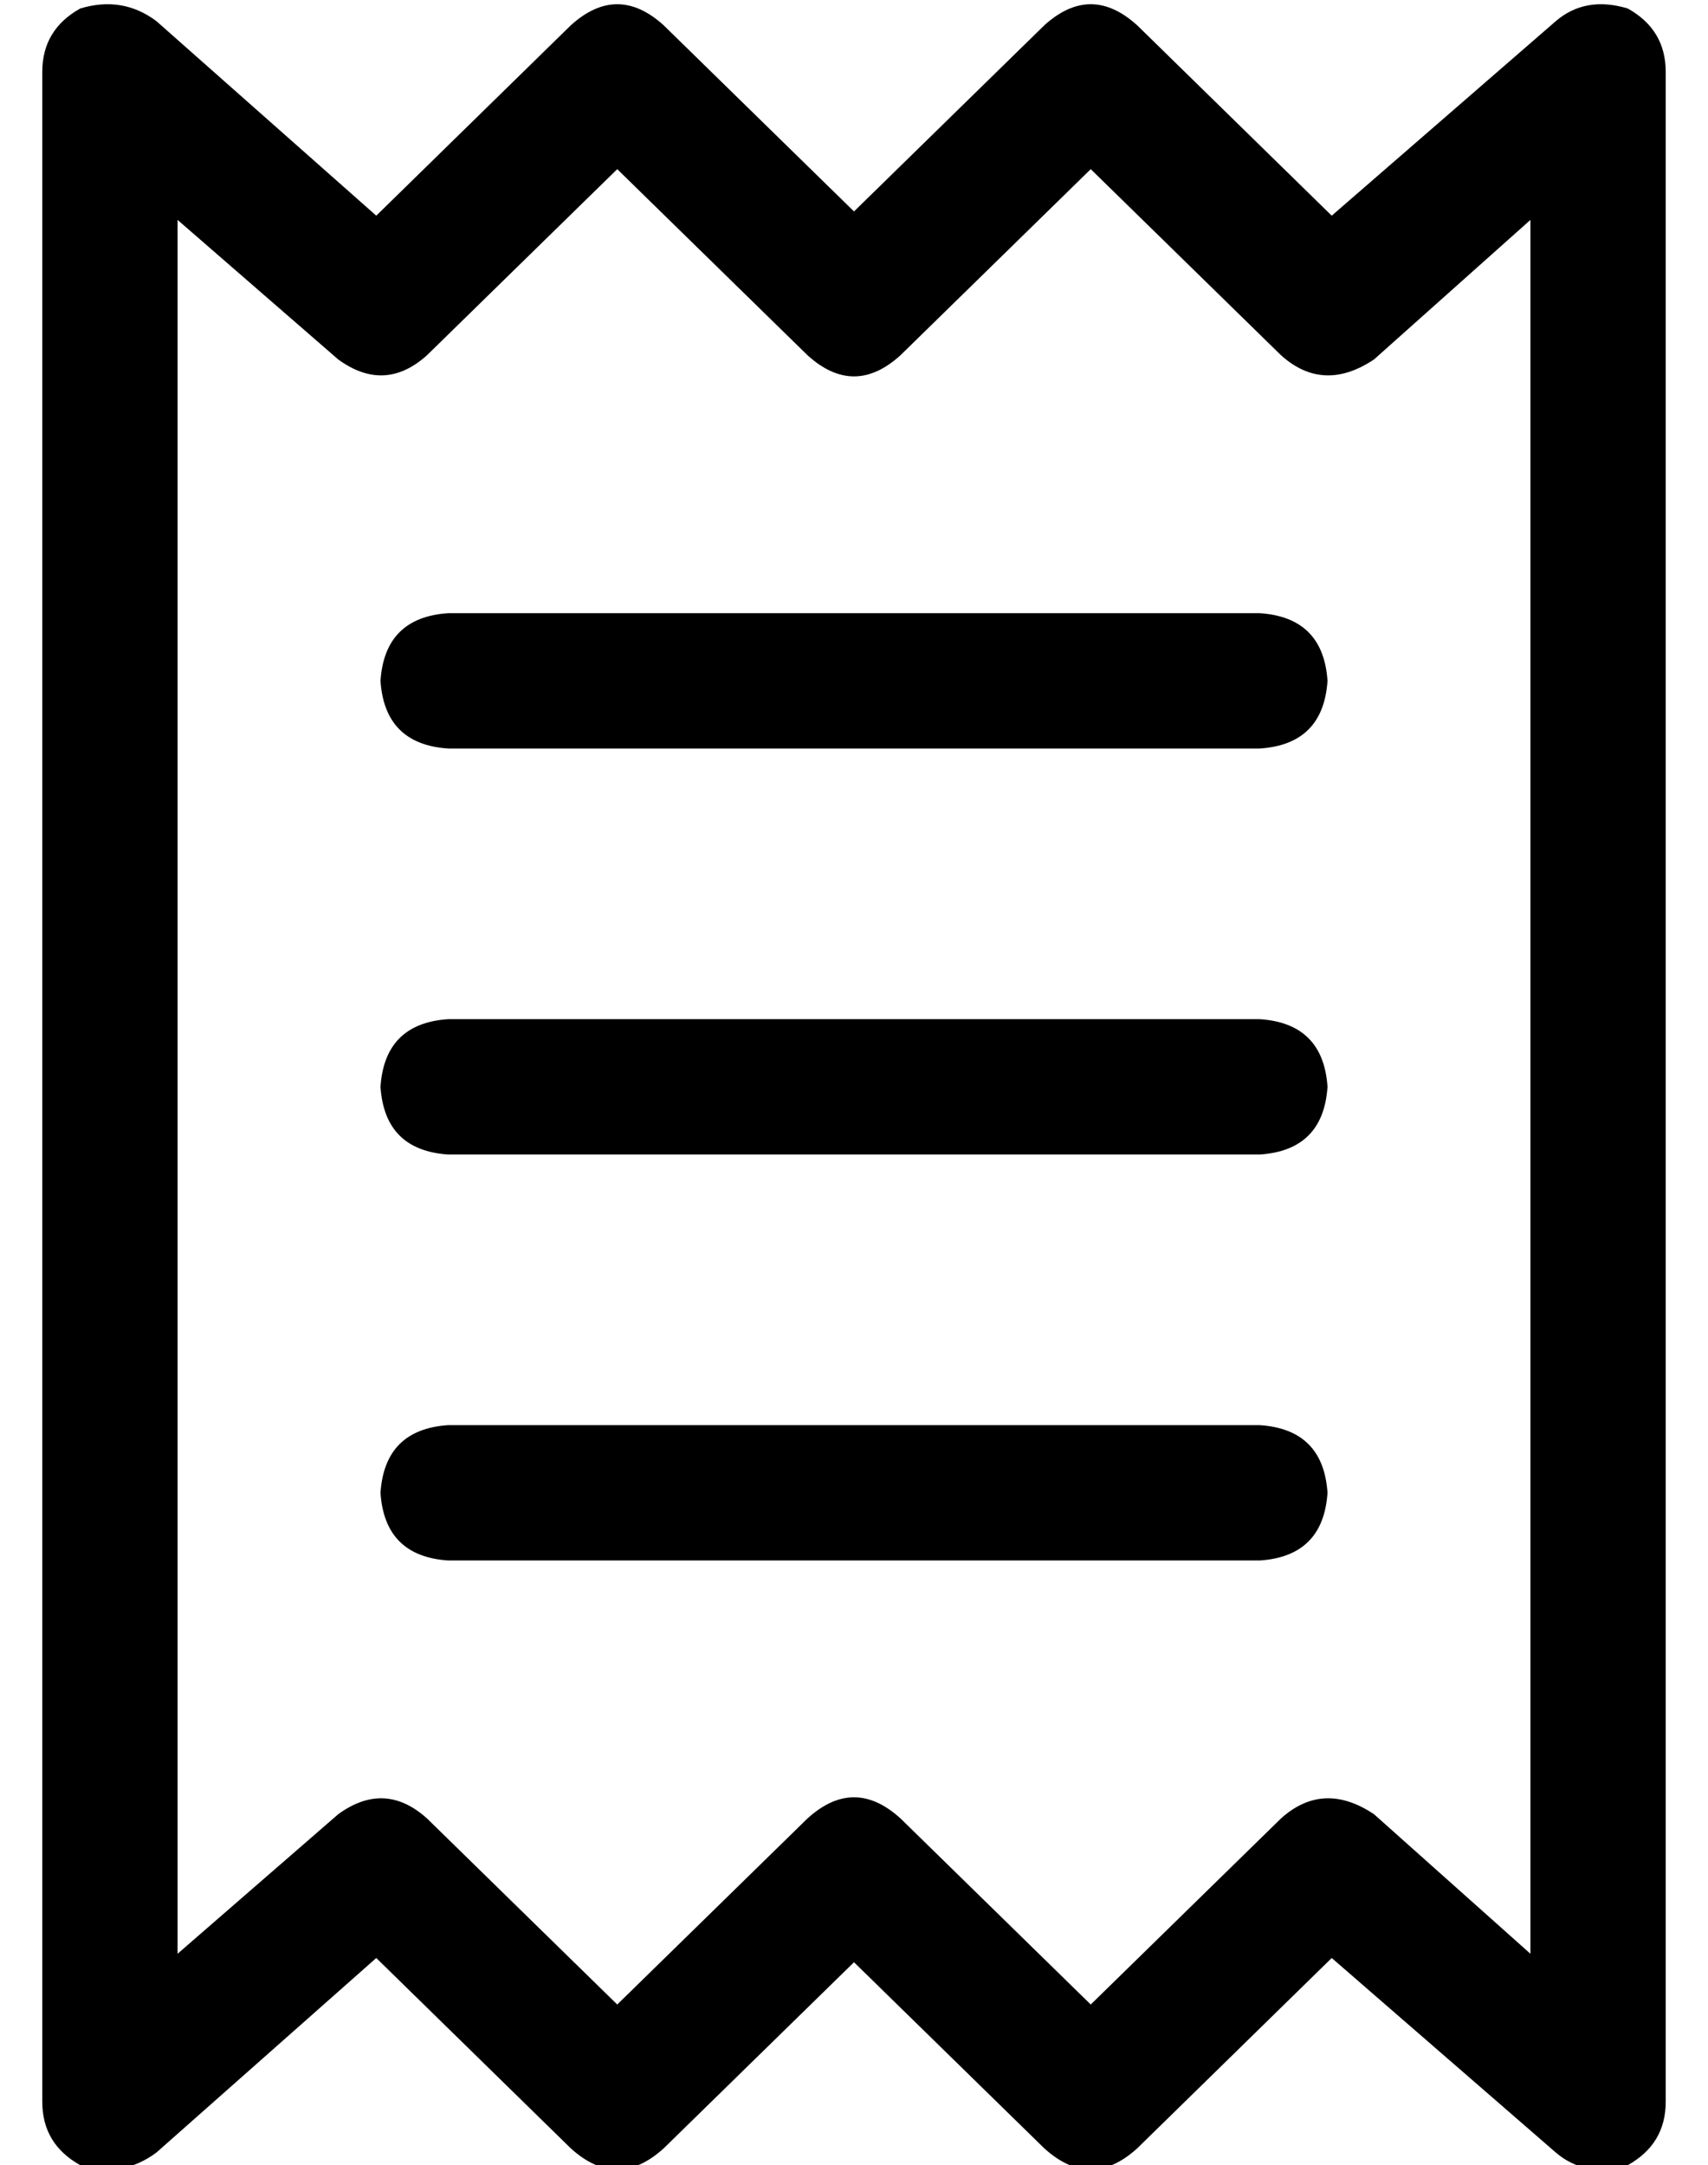 <?xml version="1.0" standalone="no"?>
<!DOCTYPE svg PUBLIC "-//W3C//DTD SVG 1.1//EN" "http://www.w3.org/Graphics/SVG/1.1/DTD/svg11.dtd" >
<svg xmlns="http://www.w3.org/2000/svg" xmlns:xlink="http://www.w3.org/1999/xlink" version="1.1" viewBox="-10 -40 404 512">
   <path fill="currentColor"
d="M27 -35q-8 -6 -18 -3q-9 5 -9 15v480v0q0 10 9 15q10 3 18 -3l52 -46v0l46 45v0q11 10 22 0l45 -44v0l45 44v0q11 10 22 0l46 -45v0l53 46v0q7 6 17 3q9 -5 9 -15v-480v0q0 -10 -9 -15q-10 -3 -17 3l-53 46v0l-46 -45v0q-11 -10 -22 0l-45 44v0l-45 -44v0q-11 -10 -22 0
l-46 45v0l-52 -46v0zM32 422v-410v410v-410l38 33v0q11 8 21 -1l45 -44v0l45 44v0q11 10 22 0l45 -44v0l45 44v0q10 9 22 1l37 -33v0v410v0l-37 -33v0q-12 -8 -22 1l-45 44v0l-45 -44v0q-11 -10 -22 0l-45 44v0l-45 -44v0q-10 -9 -21 -1l-38 33v0zM96 105q-15 1 -16 16
q1 15 16 16h192v0q15 -1 16 -16q-1 -15 -16 -16h-192v0zM80 313q1 15 16 16h192v0q15 -1 16 -16q-1 -15 -16 -16h-192v0q-15 1 -16 16v0zM96 201q-15 1 -16 16q1 15 16 16h192v0q15 -1 16 -16q-1 -15 -16 -16h-192v0z" />
</svg>
